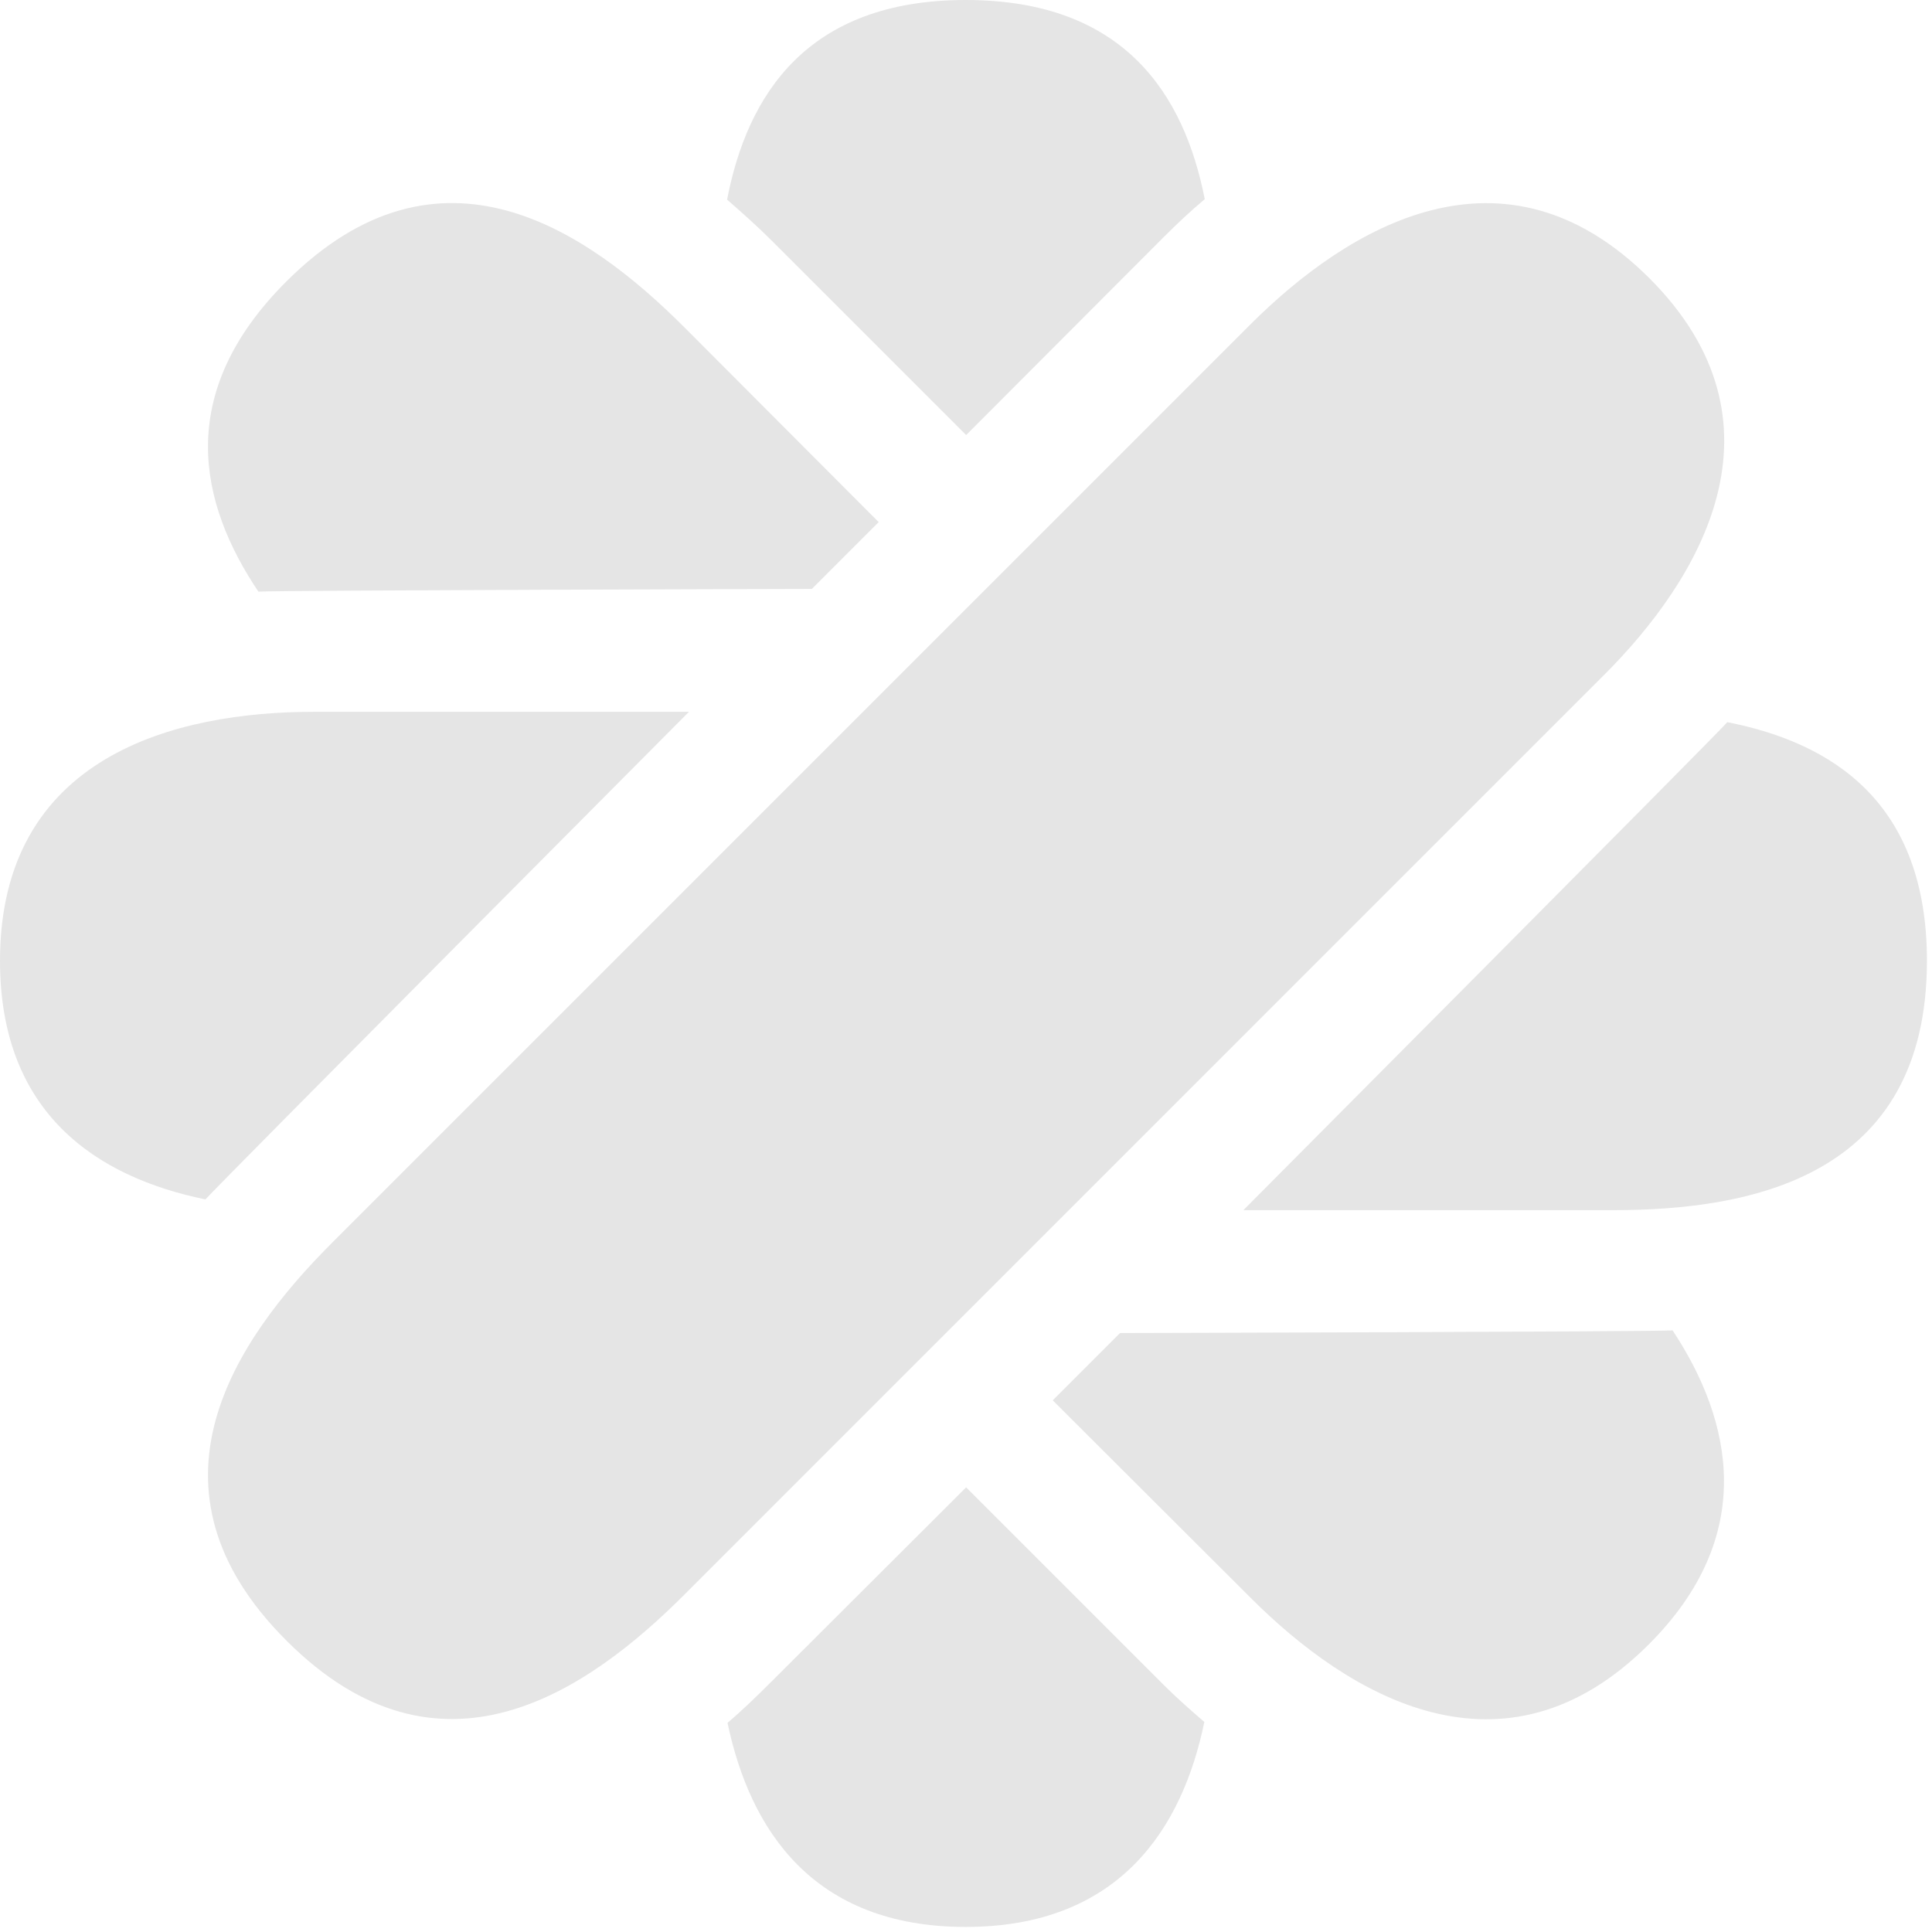 <svg width="53" height="53" viewBox="0 0 53 53" fill="none" xmlns="http://www.w3.org/2000/svg">
<path d="M45.244 7.629C41.245 3.642 36.988 6.226 34.318 8.884L9.118 34.084C6.448 36.754 3.654 40.815 7.863 45.011C12.059 49.206 16.107 46.413 18.777 43.743L43.977 18.543C46.647 15.885 49.231 11.616 45.244 7.629ZM21.164 6.595L26.504 11.935L31.931 6.497C32.3 6.128 32.669 5.783 33.05 5.463C32.484 2.596 30.848 0 26.492 0C22.136 0 20.5 2.609 19.946 5.476C20.352 5.832 20.758 6.189 21.164 6.595ZM31.931 46.229L26.504 40.802L21.164 46.13C20.758 46.536 20.364 46.918 19.958 47.262C20.573 50.191 22.296 52.861 26.492 52.861C30.7 52.861 32.435 50.166 33.038 47.238C32.669 46.918 32.3 46.598 31.931 46.229ZM18.9 19.527H8.613C4.836 19.527 0 20.721 0 26.357C0 30.577 2.695 32.3 5.636 32.903C5.98 32.509 18.9 19.527 18.9 19.527ZM47.385 19.811C47.065 20.18 34.109 33.198 34.109 33.198H44.248C48.025 33.198 52.861 32.3 52.861 26.357C52.861 22.013 50.265 20.377 47.385 19.811ZM22.271 16.156L24.105 14.323L18.777 8.982C16.107 6.312 12.059 3.519 7.85 7.727C4.774 10.803 5.463 13.806 7.088 16.23C7.592 16.193 22.271 16.156 22.271 16.156ZM30.725 36.569L28.879 38.415L34.318 43.842C36.988 46.512 41.245 49.096 45.232 45.109C48.21 42.131 47.533 38.994 45.884 36.496C45.355 36.533 30.725 36.569 30.725 36.569Z" fill="#e5e5e5"/>
</svg>
